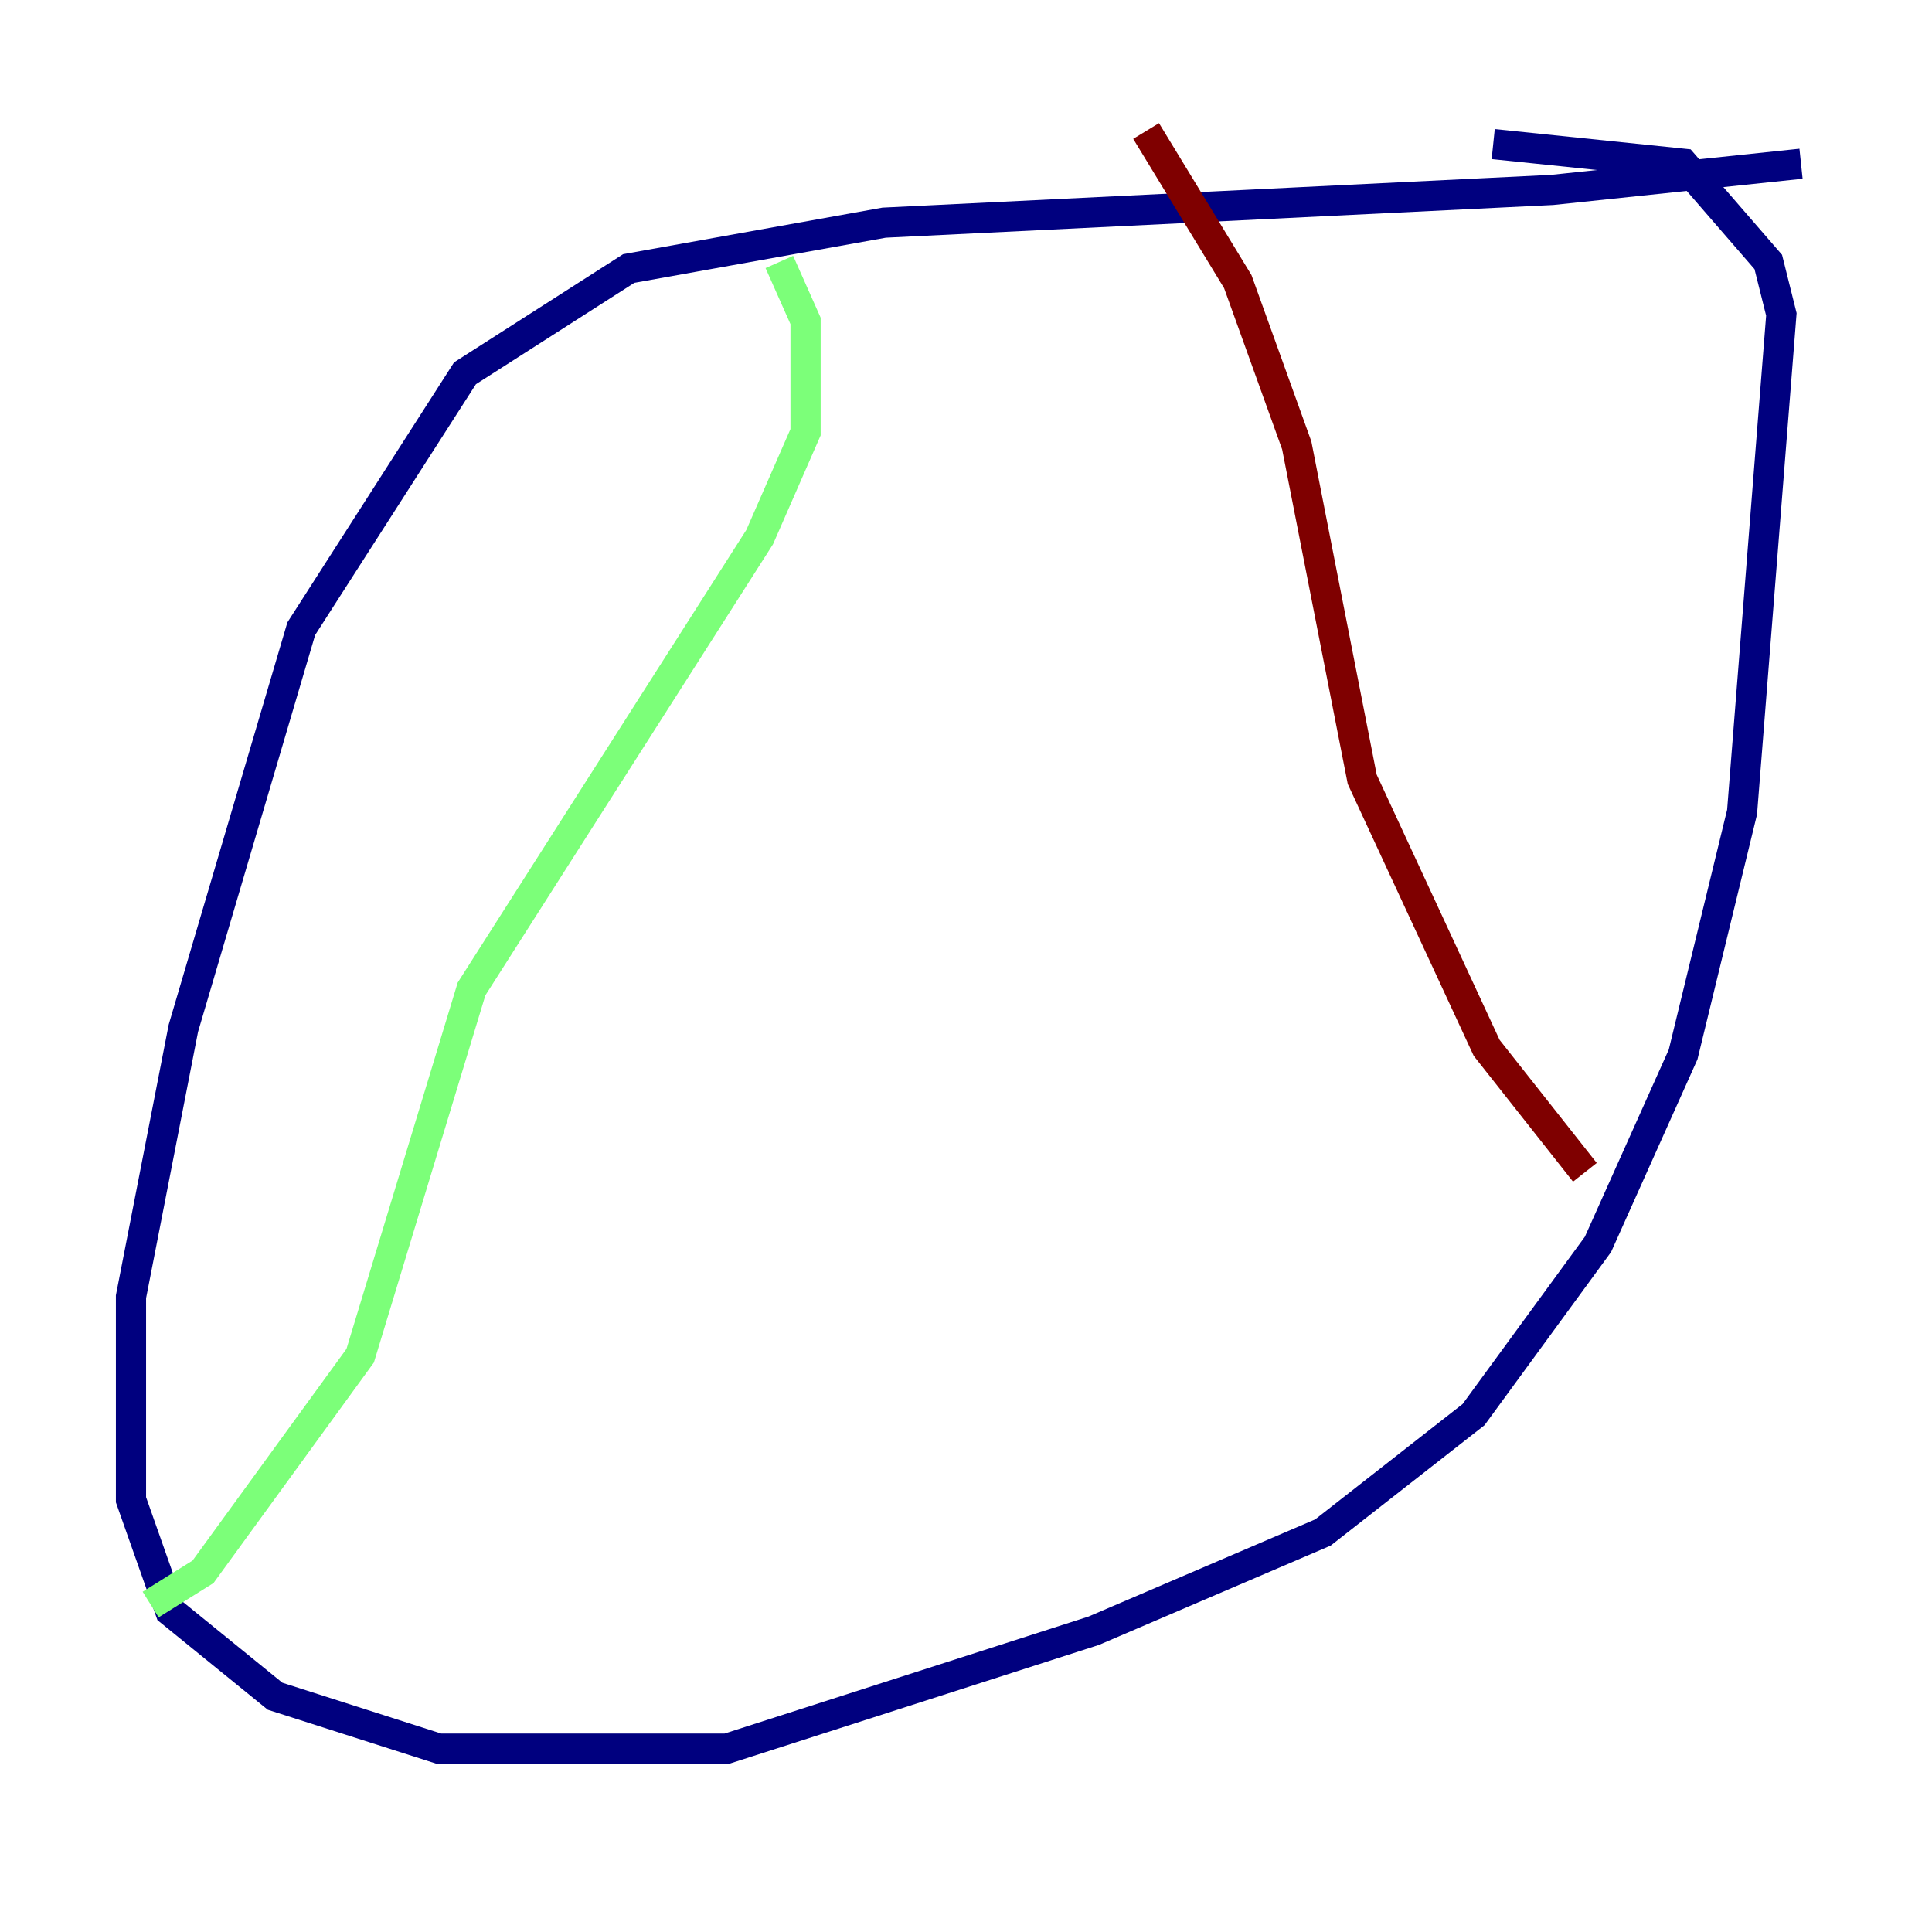 <?xml version="1.0" encoding="utf-8" ?>
<svg baseProfile="tiny" height="128" version="1.2" viewBox="0,0,128,128" width="128" xmlns="http://www.w3.org/2000/svg" xmlns:ev="http://www.w3.org/2001/xml-events" xmlns:xlink="http://www.w3.org/1999/xlink"><defs /><polyline fill="none" points="119.322,10.848 102.834,12.583 58.576,14.752 41.654,17.79 30.807,24.732 19.959,41.654 12.149,68.122 8.678,85.912 8.678,99.363 11.281,106.739 18.224,112.38 29.071,115.851 48.163,115.851 72.461,108.041 87.647,101.532 97.627,93.722 105.871,82.441 111.512,69.858 115.417,53.803 118.02,20.827 117.153,17.356 111.512,10.848 98.929,9.546" stroke="#00007f" stroke-width="2" /><polyline fill="none" points="51.634,17.356 53.37,21.261 53.37,28.637 50.332,35.58 31.241,65.519 23.864,89.817 13.451,104.136 9.98,106.305" stroke="#7cff79" stroke-width="2" /><polyline fill="none" points="75.932,8.678 82.007,18.658 85.912,29.505 90.251,51.634 98.495,69.424 105.003,77.668" stroke="#7f0000" stroke-width="2" /></svg>